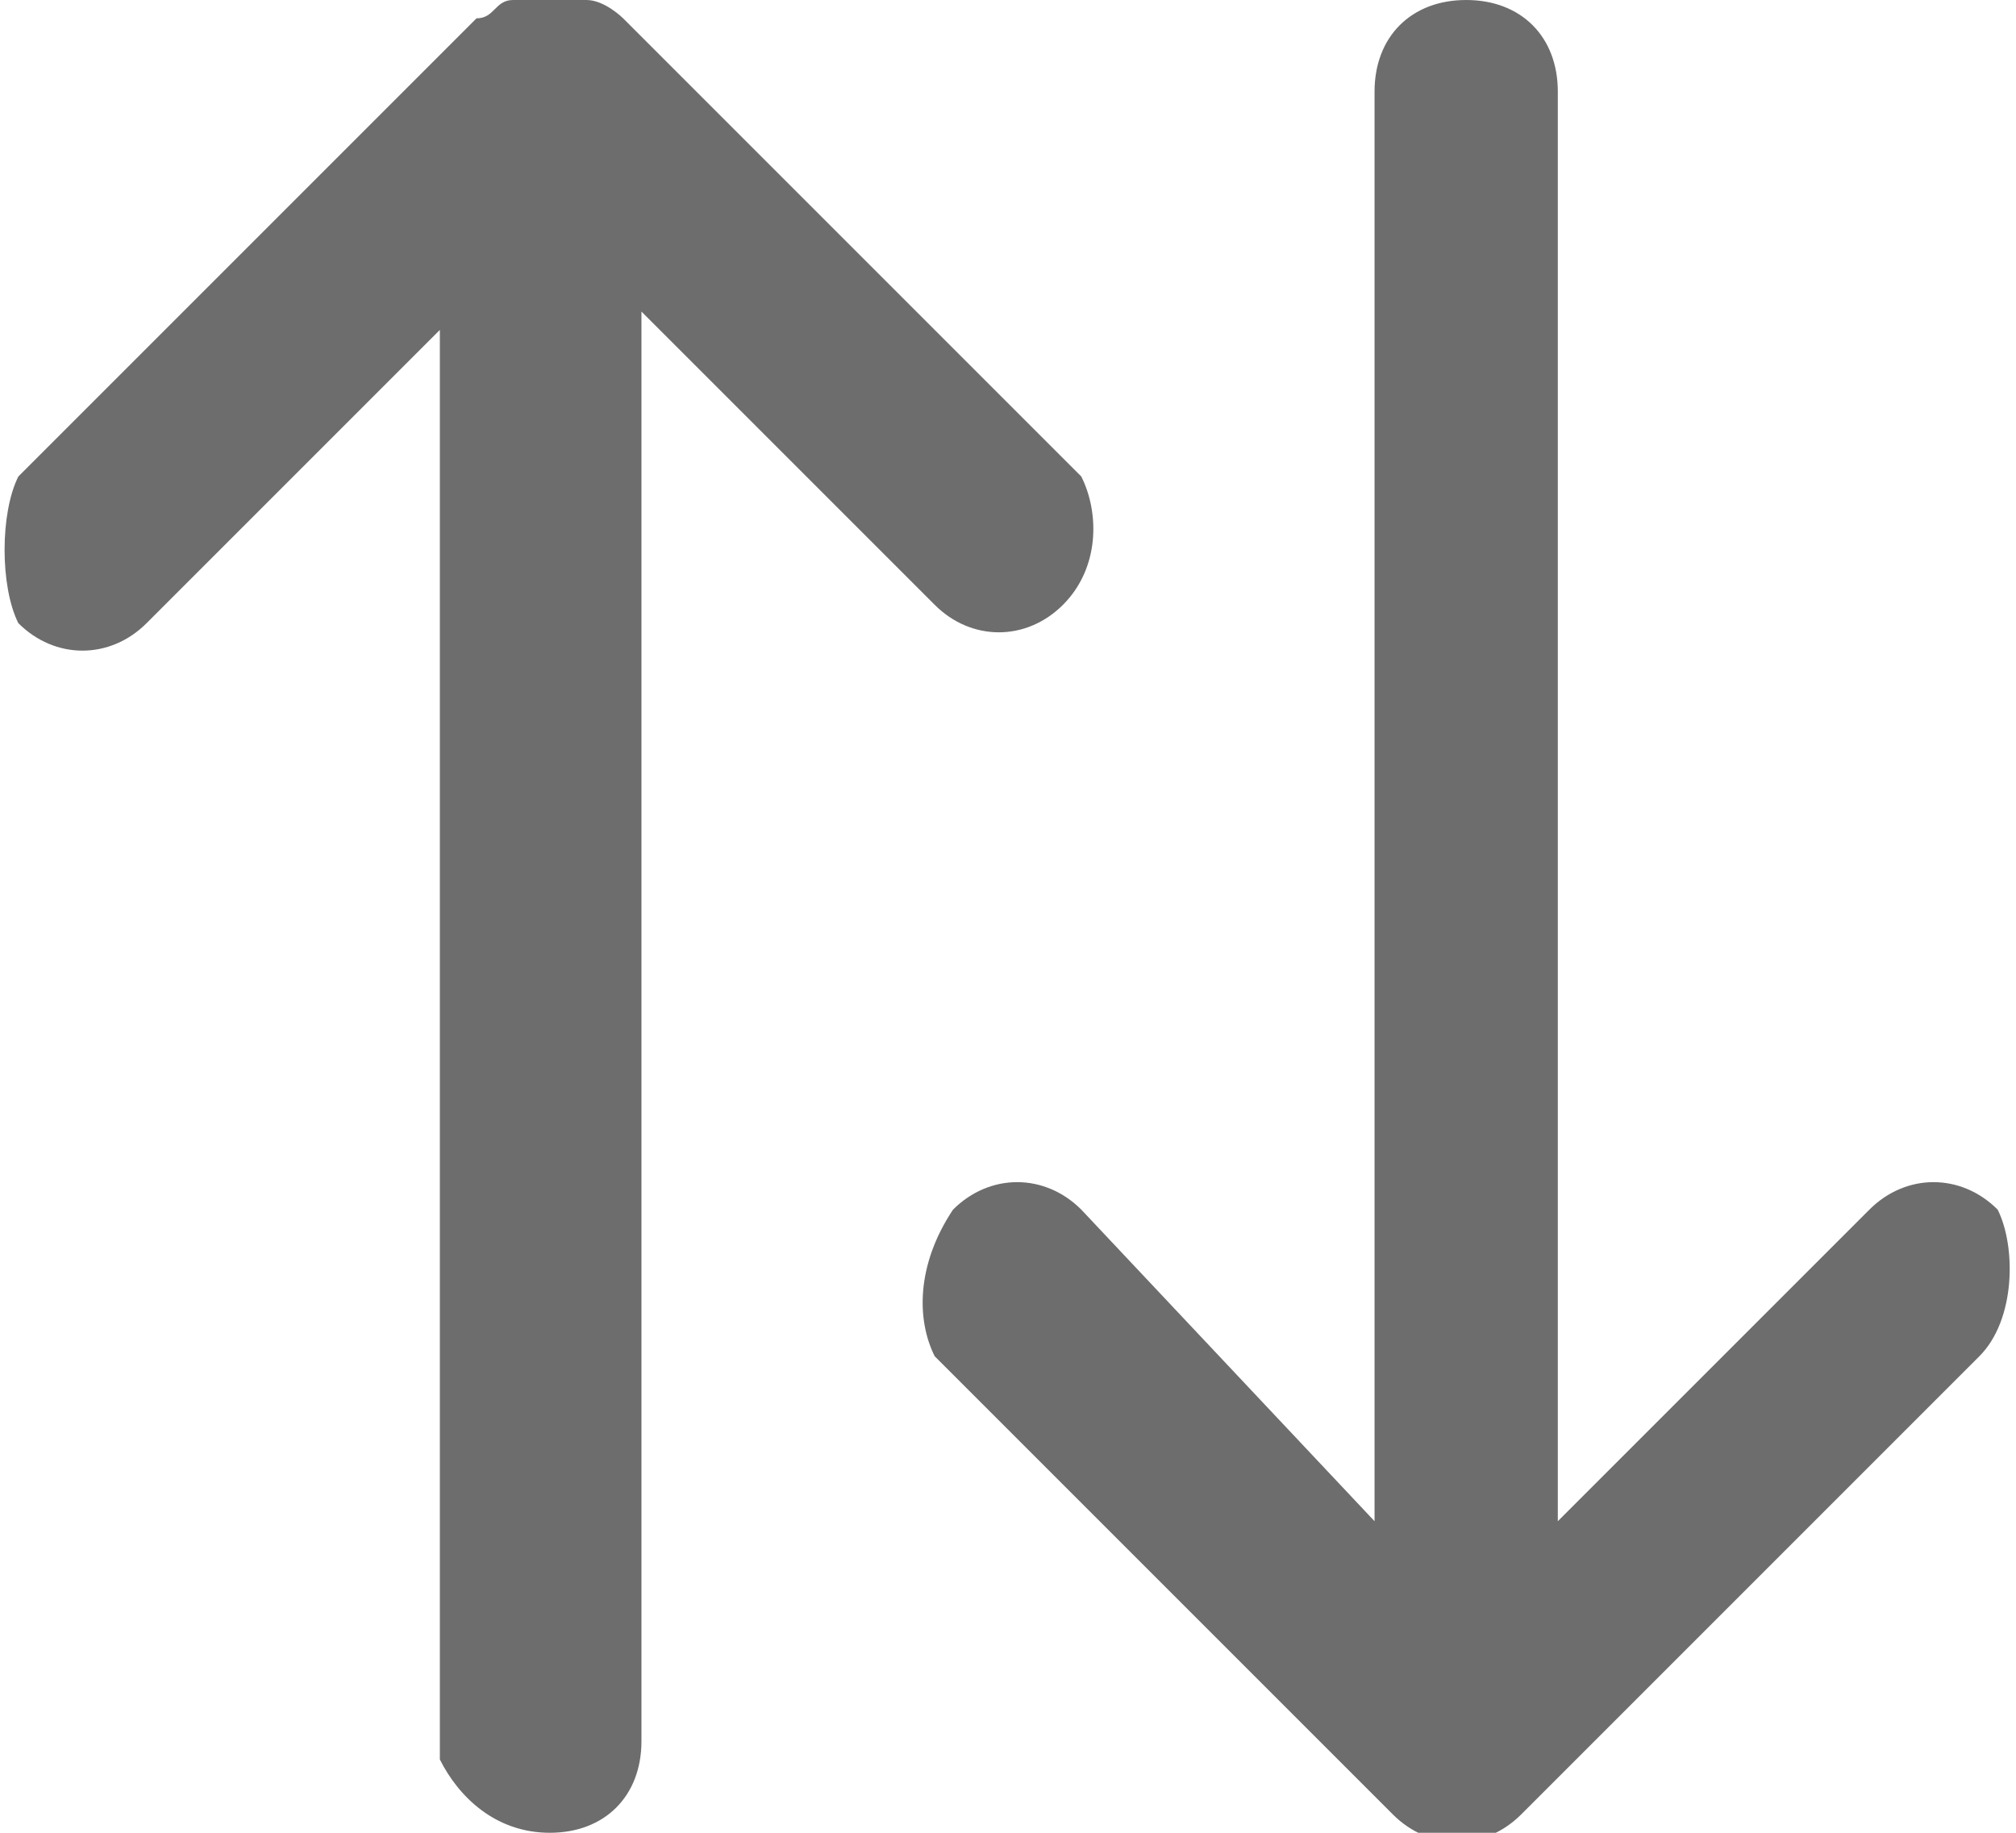 <svg xmlns="http://www.w3.org/2000/svg" xml:space="preserve" style="enable-background:new 0 0 11 10" viewBox="0 0 11 10"><path d="M10.9 6.6c-.2-.2-.5-.2-.7 0L8.5 8.3V.5C8.5.2 8.3 0 8 0s-.5.2-.5.5v7.8L5.9 6.6c-.2-.2-.5-.2-.7 0-.2.3-.2.6-.1.8l2.5 2.5c.2.2.5.2.7 0l2.5-2.5c.2-.2.2-.6.1-.8zM5.9 2.6 3.4.1S3.3 0 3.2 0h-.4c-.1 0-.1.1-.2.1L.1 2.6c-.1.2-.1.6 0 .8.2.2.5.2.7 0l1.6-1.6v7.8c.1.2.3.4.6.4s.5-.2.5-.5V1.7l1.6 1.6c.2.2.5.2.7 0 .2-.2.2-.5.1-.7z" style="fill:#6d6d6d"/></svg>